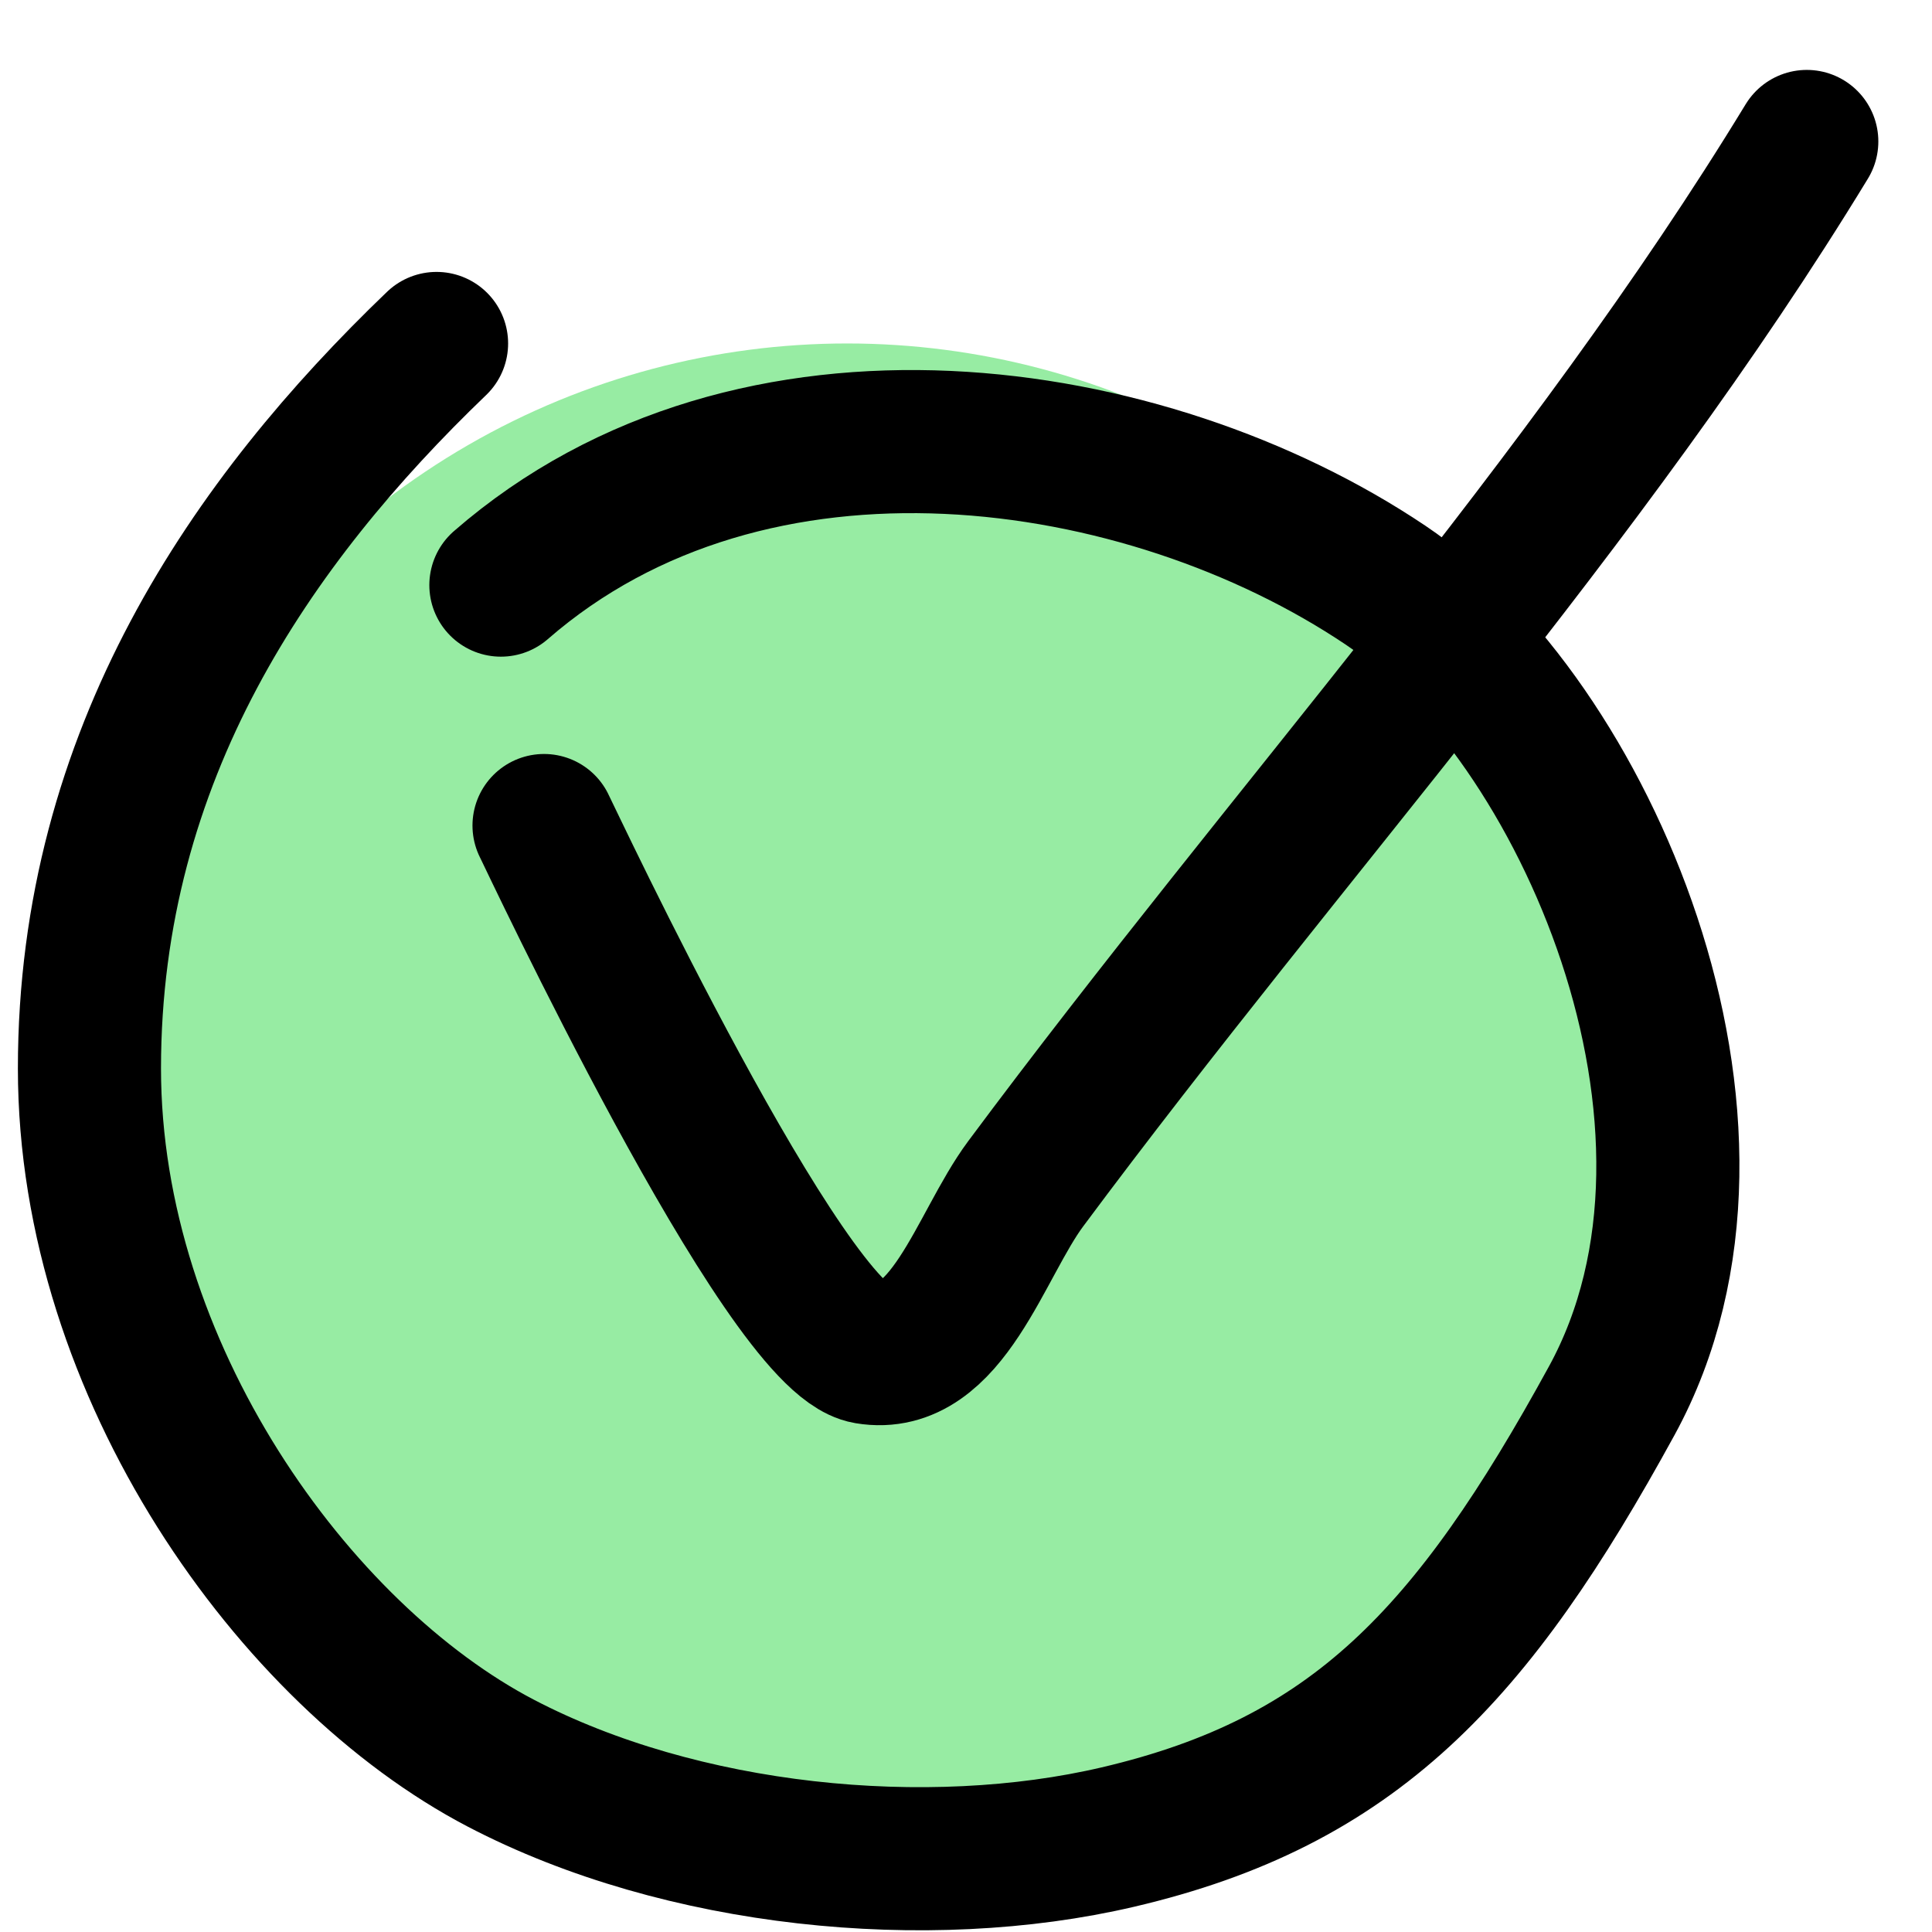 <svg width="27" height="27" viewBox="0 0 27 27" fill="none" xmlns="http://www.w3.org/2000/svg">
<circle cx="11.838" cy="15.388" r="10.588" fill="#97ECA3"/>
<path d="M6.101 4.8C3.521 7.276 1.25 10.545 1.25 14.932C1.25 19.155 4.117 23.136 7 24.641C9.526 25.96 12.96 26.297 15.624 25.673C18.923 24.901 20.573 23.142 22.524 19.576C24.632 15.724 22.124 10.031 19.362 8.177C16.005 5.924 10.523 5.112 7 8.177" stroke="black" stroke-width="2" stroke-linecap="round"/>
<path d="M7.603 11.537C7.686 11.698 10.971 18.71 12.121 18.903C13.239 19.091 13.697 17.401 14.333 16.545C18.003 11.61 22.173 7.029 25.25 1.977" stroke="black" stroke-width="2" stroke-linecap="round" stroke-linejoin="round"/>
</svg>
